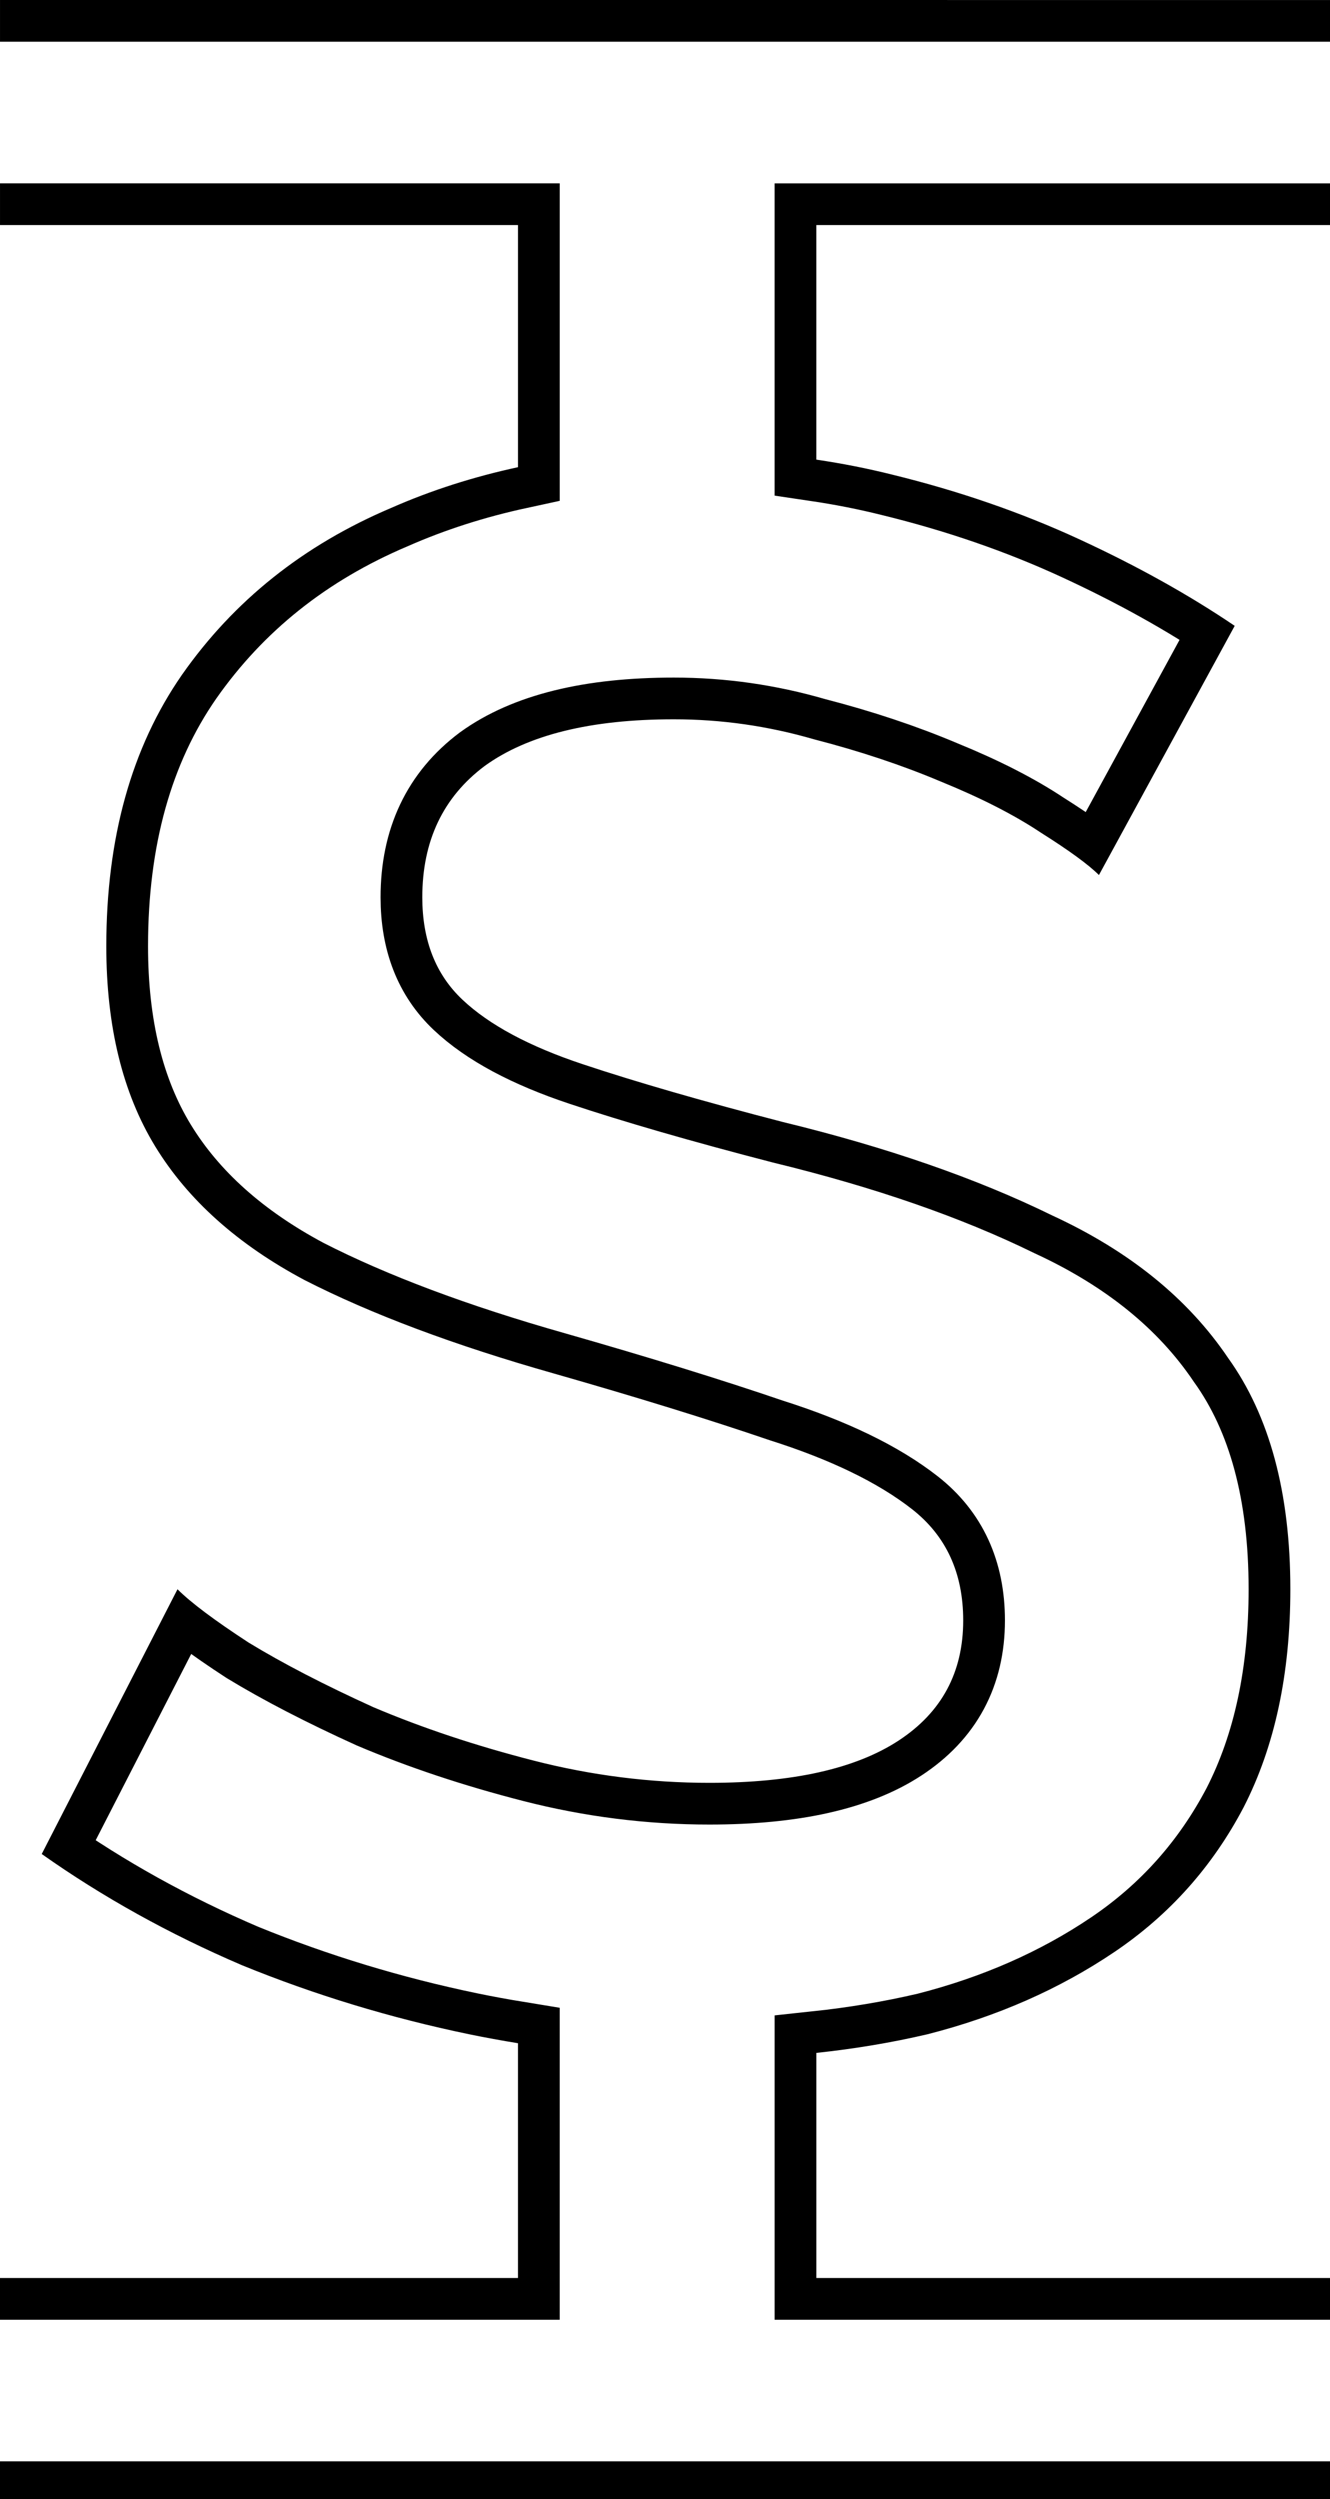 <svg class='letter-border' width="95.76" height="180" version="1.1" viewBox="0 0 25.336 47.625" xmlns="http://www.w3.org/2000/svg">
  <defs>
    <clipPath id="s-uppercase-border">
      <path d="m0 0v16.184h37.236v17.412c-3.183 0.689-6.227 1.656-9.117 2.93-6.293 2.667-11.306 6.667-15.039 12-3.627 5.227-5.439 11.733-5.439 19.52 0 5.76 1.173 10.56 3.519 14.4 2.347 3.84 5.921 7.04 10.721 9.6 4.8 2.453 10.773 4.694 17.92 6.721 5.973 1.707 11.146 3.305 15.52 4.799 4.373 1.387 7.787 3.041 10.24 4.961 2.453 1.92 3.68 4.587 3.68 8 0 3.733-1.547 6.612-4.641 8.639-3.093 2.027-7.626 3.041-13.6 3.041-4.267 0-8.481-0.533-12.641-1.6-4.16-1.067-8-2.346-11.52-3.84-3.52-1.6-6.506-3.147-8.959-4.641-2.453-1.6-4.161-2.88-5.121-3.84l-9.76 19.039c4.373 3.093 9.174 5.76 14.4 8 5.227 2.133 10.667 3.788 16.32 4.961 1.172 0.243 2.344 0.454 3.516 0.646v16.885h-37.236v16.184h95.76v-16.184h-37.076v-16.189c2.75-0.293 5.416-0.738 7.996-1.342 5.013-1.28 9.493-3.253 13.439-5.92 3.947-2.667 7.041-6.134 9.281-10.4 2.24-4.373 3.359-9.6 3.359-15.68 0-6.933-1.494-12.481-4.481-16.641-2.88-4.267-7.092-7.68-12.639-10.24-5.44-2.667-11.895-4.905-19.361-6.719-5.76-1.493-10.558-2.88-14.398-4.16-3.84-1.28-6.721-2.827-8.641-4.641-1.92-1.813-2.881-4.266-2.881-7.359 0-4.053 1.494-7.201 4.481-9.441 3.093-2.24 7.626-3.359 13.6-3.359 3.413 0 6.773 0.479 10.08 1.44 3.307 0.853 6.348 1.868 9.121 3.041 2.88 1.173 5.279 2.4 7.199 3.68 2.027 1.28 3.413 2.292 4.16 3.039l9.76-17.92c-3.307-2.24-7.039-4.318-11.199-6.238s-8.641-3.467-13.441-4.641c-1.767-0.442-3.578-0.799-5.436-1.074v-16.867h37.076v-16.184z" fill="#fff"/>
    </clipPath>
  </defs>
  <g transform="translate(1.524)">
    <path class='letter-border__path' transform="matrix(.265 0 0 .265 -1.524 0)" d="m0 16.184h37.236v17.412c-3.183 0.689-6.227 1.656-9.117 2.93-6.293 2.667-11.306 6.667-15.039 12-3.627 5.227-5.439 11.733-5.439 19.52 0 5.76 1.173 10.56 3.519 14.4 2.347 3.84 5.921 7.04 10.721 9.6 4.8 2.453 10.773 4.694 17.92 6.721 5.973 1.707 11.146 3.305 15.52 4.799 4.373 1.387 7.787 3.041 10.24 4.961 2.453 1.92 3.68 4.587 3.68 8 0 3.733-1.547 6.612-4.641 8.639-3.093 2.027-7.626 3.041-13.6 3.041-4.267 0-8.481-0.533-12.641-1.6-4.16-1.067-8-2.346-11.52-3.84-3.52-1.6-6.506-3.147-8.959-4.641-2.453-1.6-4.161-2.88-5.121-3.84l-9.76 19.039c4.373 3.093 9.174 5.76 14.4 8 5.227 2.133 10.667 3.788 16.32 4.961 1.172 0.243 2.344 0.454 3.516 0.646v16.885h-37.236m0 16.184h95.76m0-16.184h-37.076v-16.189c2.75-0.293 5.416-0.738 7.996-1.342 5.013-1.28 9.493-3.253 13.439-5.92 3.947-2.667 7.041-6.134 9.281-10.4 2.24-4.373 3.359-9.6 3.359-15.68 0-6.933-1.494-12.481-4.481-16.641-2.88-4.267-7.092-7.68-12.639-10.24-5.44-2.667-11.895-4.905-19.361-6.719-5.76-1.493-10.558-2.88-14.398-4.16-3.84-1.28-6.721-2.827-8.641-4.641-1.92-1.813-2.881-4.266-2.881-7.359 0-4.053 1.494-7.201 4.481-9.441 3.093-2.24 7.626-3.359 13.6-3.359 3.413 0 6.773 0.479 10.08 1.44 3.307 0.853 6.348 1.868 9.121 3.041 2.88 1.173 5.279 2.4 7.199 3.68 2.027 1.28 3.413 2.292 4.16 3.039l9.76-17.92c-3.307-2.24-7.039-4.318-11.199-6.238s-8.641-3.467-13.441-4.641c-1.767-0.442-3.578-0.799-5.436-1.074v-16.867h37.076m0-16.184h-95.76" clip-path="url(#s-uppercase-border)" fill="none" stroke="#000" stroke-width="6"/>
  </g>
</svg>

